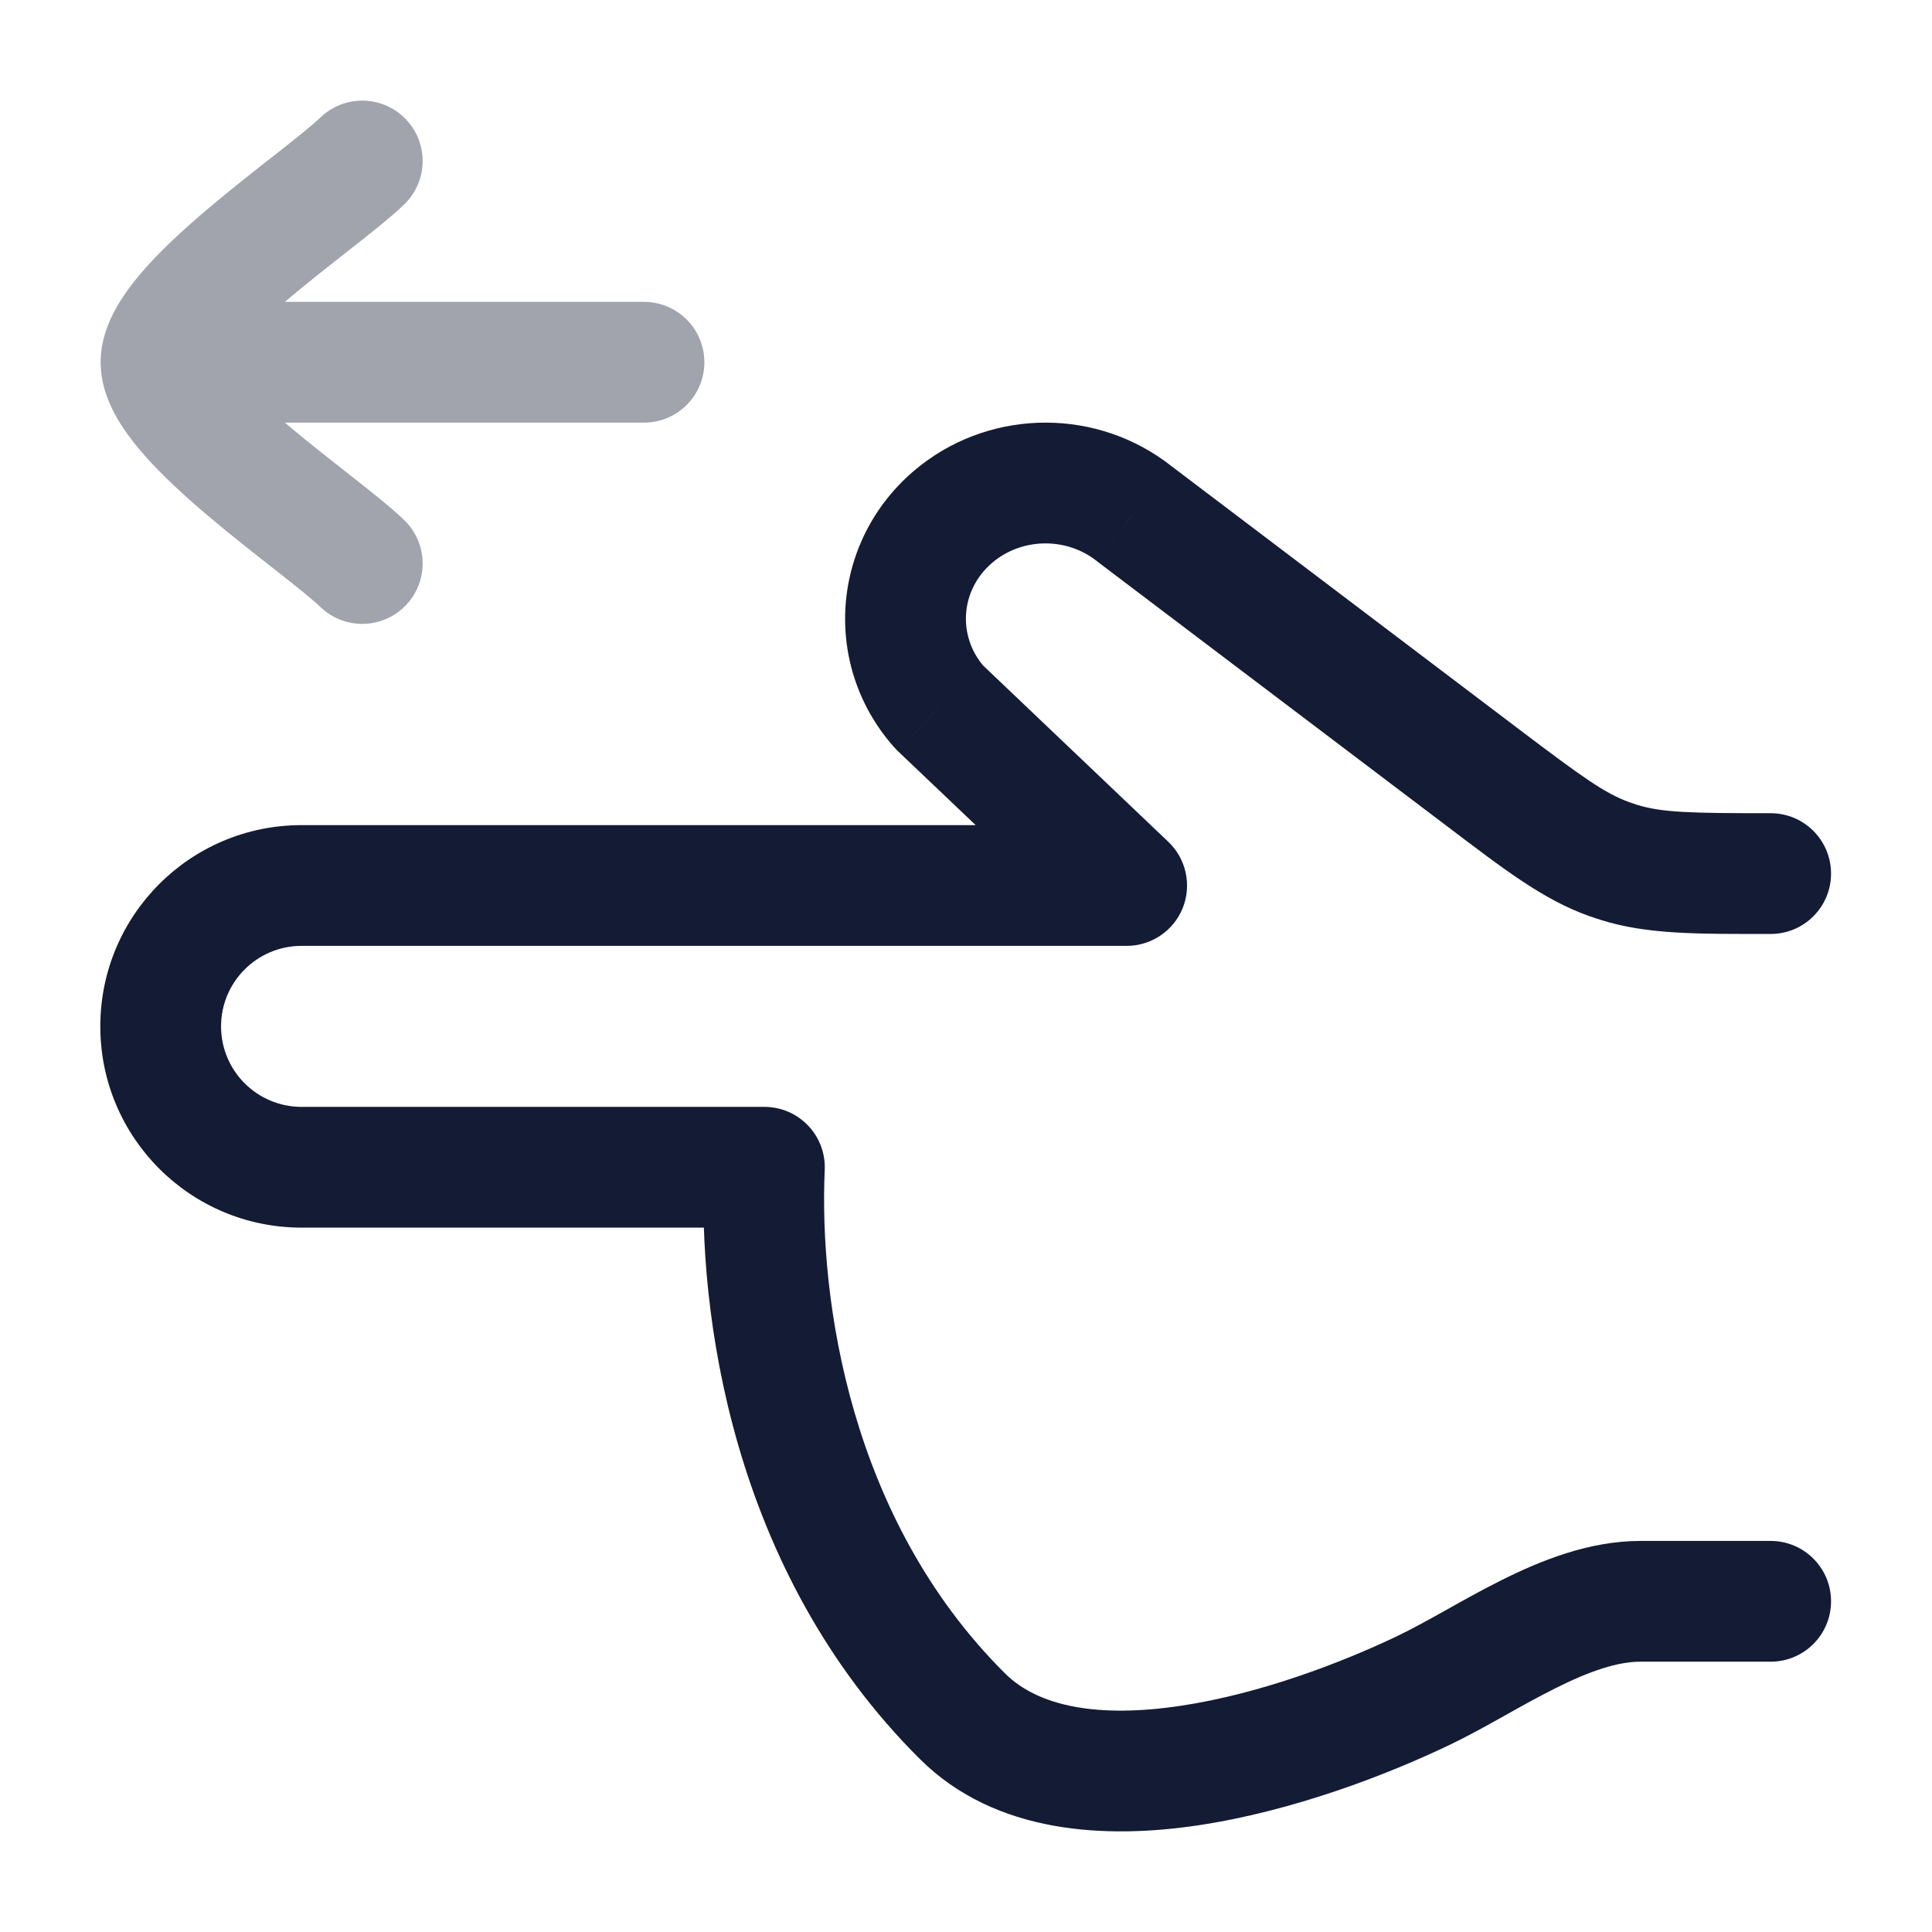 <svg width="24" height="24" viewBox="0 0 24 24" fill="none" xmlns="http://www.w3.org/2000/svg">
<path d="M11.958 21.321L12.486 20.789L11.958 21.321ZM17.685 20.998L18.009 21.675L18.009 21.675L17.685 20.998ZM13.996 11V11.75C14.303 11.75 14.579 11.563 14.693 11.278C14.806 10.994 14.735 10.668 14.513 10.457L13.996 11ZM11.667 8.783L11.105 9.28C11.12 9.296 11.135 9.312 11.15 9.327L11.667 8.783ZM14.085 6.378L13.621 6.967C13.624 6.97 13.628 6.973 13.632 6.976L14.085 6.378ZM18.42 9.659L18.872 9.061V9.061L18.42 9.659ZM11.901 6.369L11.442 5.777L11.442 5.777L11.901 6.369ZM21.996 20.642C22.41 20.642 22.746 20.306 22.746 19.892C22.746 19.478 22.41 19.142 21.996 19.142V20.642ZM21.996 11.602C22.41 11.602 22.746 11.266 22.746 10.852C22.746 10.438 22.41 10.102 21.996 10.102V11.602ZM20.112 10.713L19.889 11.429L20.112 10.713ZM19.993 10.673L19.742 11.38L19.742 11.38L19.993 10.673ZM3.746 11V11.75V11ZM9.496 14.5L10.245 14.533C10.254 14.329 10.18 14.13 10.038 13.982C9.897 13.834 9.701 13.75 9.496 13.75V14.5ZM11.429 21.853C12.371 22.789 13.749 22.845 14.889 22.674C16.066 22.497 17.232 22.047 18.009 21.675L17.361 20.322C16.662 20.657 15.645 21.044 14.667 21.19C13.653 21.342 12.905 21.205 12.486 20.789L11.429 21.853ZM18.009 21.675C18.234 21.567 18.465 21.439 18.679 21.319C18.9 21.195 19.109 21.078 19.32 20.973C19.752 20.756 20.096 20.642 20.378 20.642V19.142C19.734 19.142 19.131 19.39 18.649 19.631C18.401 19.755 18.16 19.89 17.947 20.01C17.726 20.133 17.536 20.238 17.361 20.322L18.009 21.675ZM14.513 10.457L12.184 8.24L11.15 9.327L13.479 11.543L14.513 10.457ZM13.632 6.976L17.967 10.257L18.872 9.061L14.537 5.779L13.632 6.976ZM12.361 6.962C12.728 6.678 13.256 6.68 13.621 6.967L14.549 5.788C13.643 5.075 12.353 5.07 11.442 5.777L12.361 6.962ZM12.229 8.287C11.879 7.89 11.932 7.295 12.361 6.962L11.442 5.777C10.335 6.635 10.175 8.228 11.105 9.28L12.229 8.287ZM20.378 20.642H21.996V19.142H20.378V20.642ZM21.996 10.102C20.992 10.102 20.648 10.094 20.334 9.997L19.889 11.429C20.47 11.61 21.084 11.602 21.996 11.602V10.102ZM17.967 10.257C18.686 10.801 19.167 11.175 19.742 11.38L20.245 9.967C19.938 9.857 19.664 9.66 18.872 9.061L17.967 10.257ZM20.334 9.997C20.305 9.987 20.275 9.977 20.245 9.967L19.742 11.38C19.79 11.397 19.839 11.413 19.889 11.429L20.334 9.997ZM3.746 11.75L13.996 11.75V10.25L3.746 10.25V11.75ZM3.746 15.25H9.496V13.75H3.746V15.25ZM8.747 14.467C8.666 16.28 9.072 19.511 11.429 21.853L12.486 20.789C10.553 18.868 10.174 16.137 10.245 14.533L8.747 14.467ZM3.746 10.25C2.365 10.25 1.246 11.369 1.246 12.75H2.746C2.746 12.198 3.194 11.75 3.746 11.75V10.25ZM1.246 12.75C1.246 14.131 2.365 15.25 3.746 15.25V13.75C3.194 13.75 2.746 13.302 2.746 12.75H1.246Z" fill="#141B34"/>
<path opacity="0.4" d="M2 4.5L8 4.5M2 4.5C2 3.8 3.994 2.492 4.5 2M2 4.5C2 5.2 3.994 6.508 4.5 7" stroke="#141B34" stroke-width="1.5" stroke-linecap="round" stroke-linejoin="round"/>
</svg>
